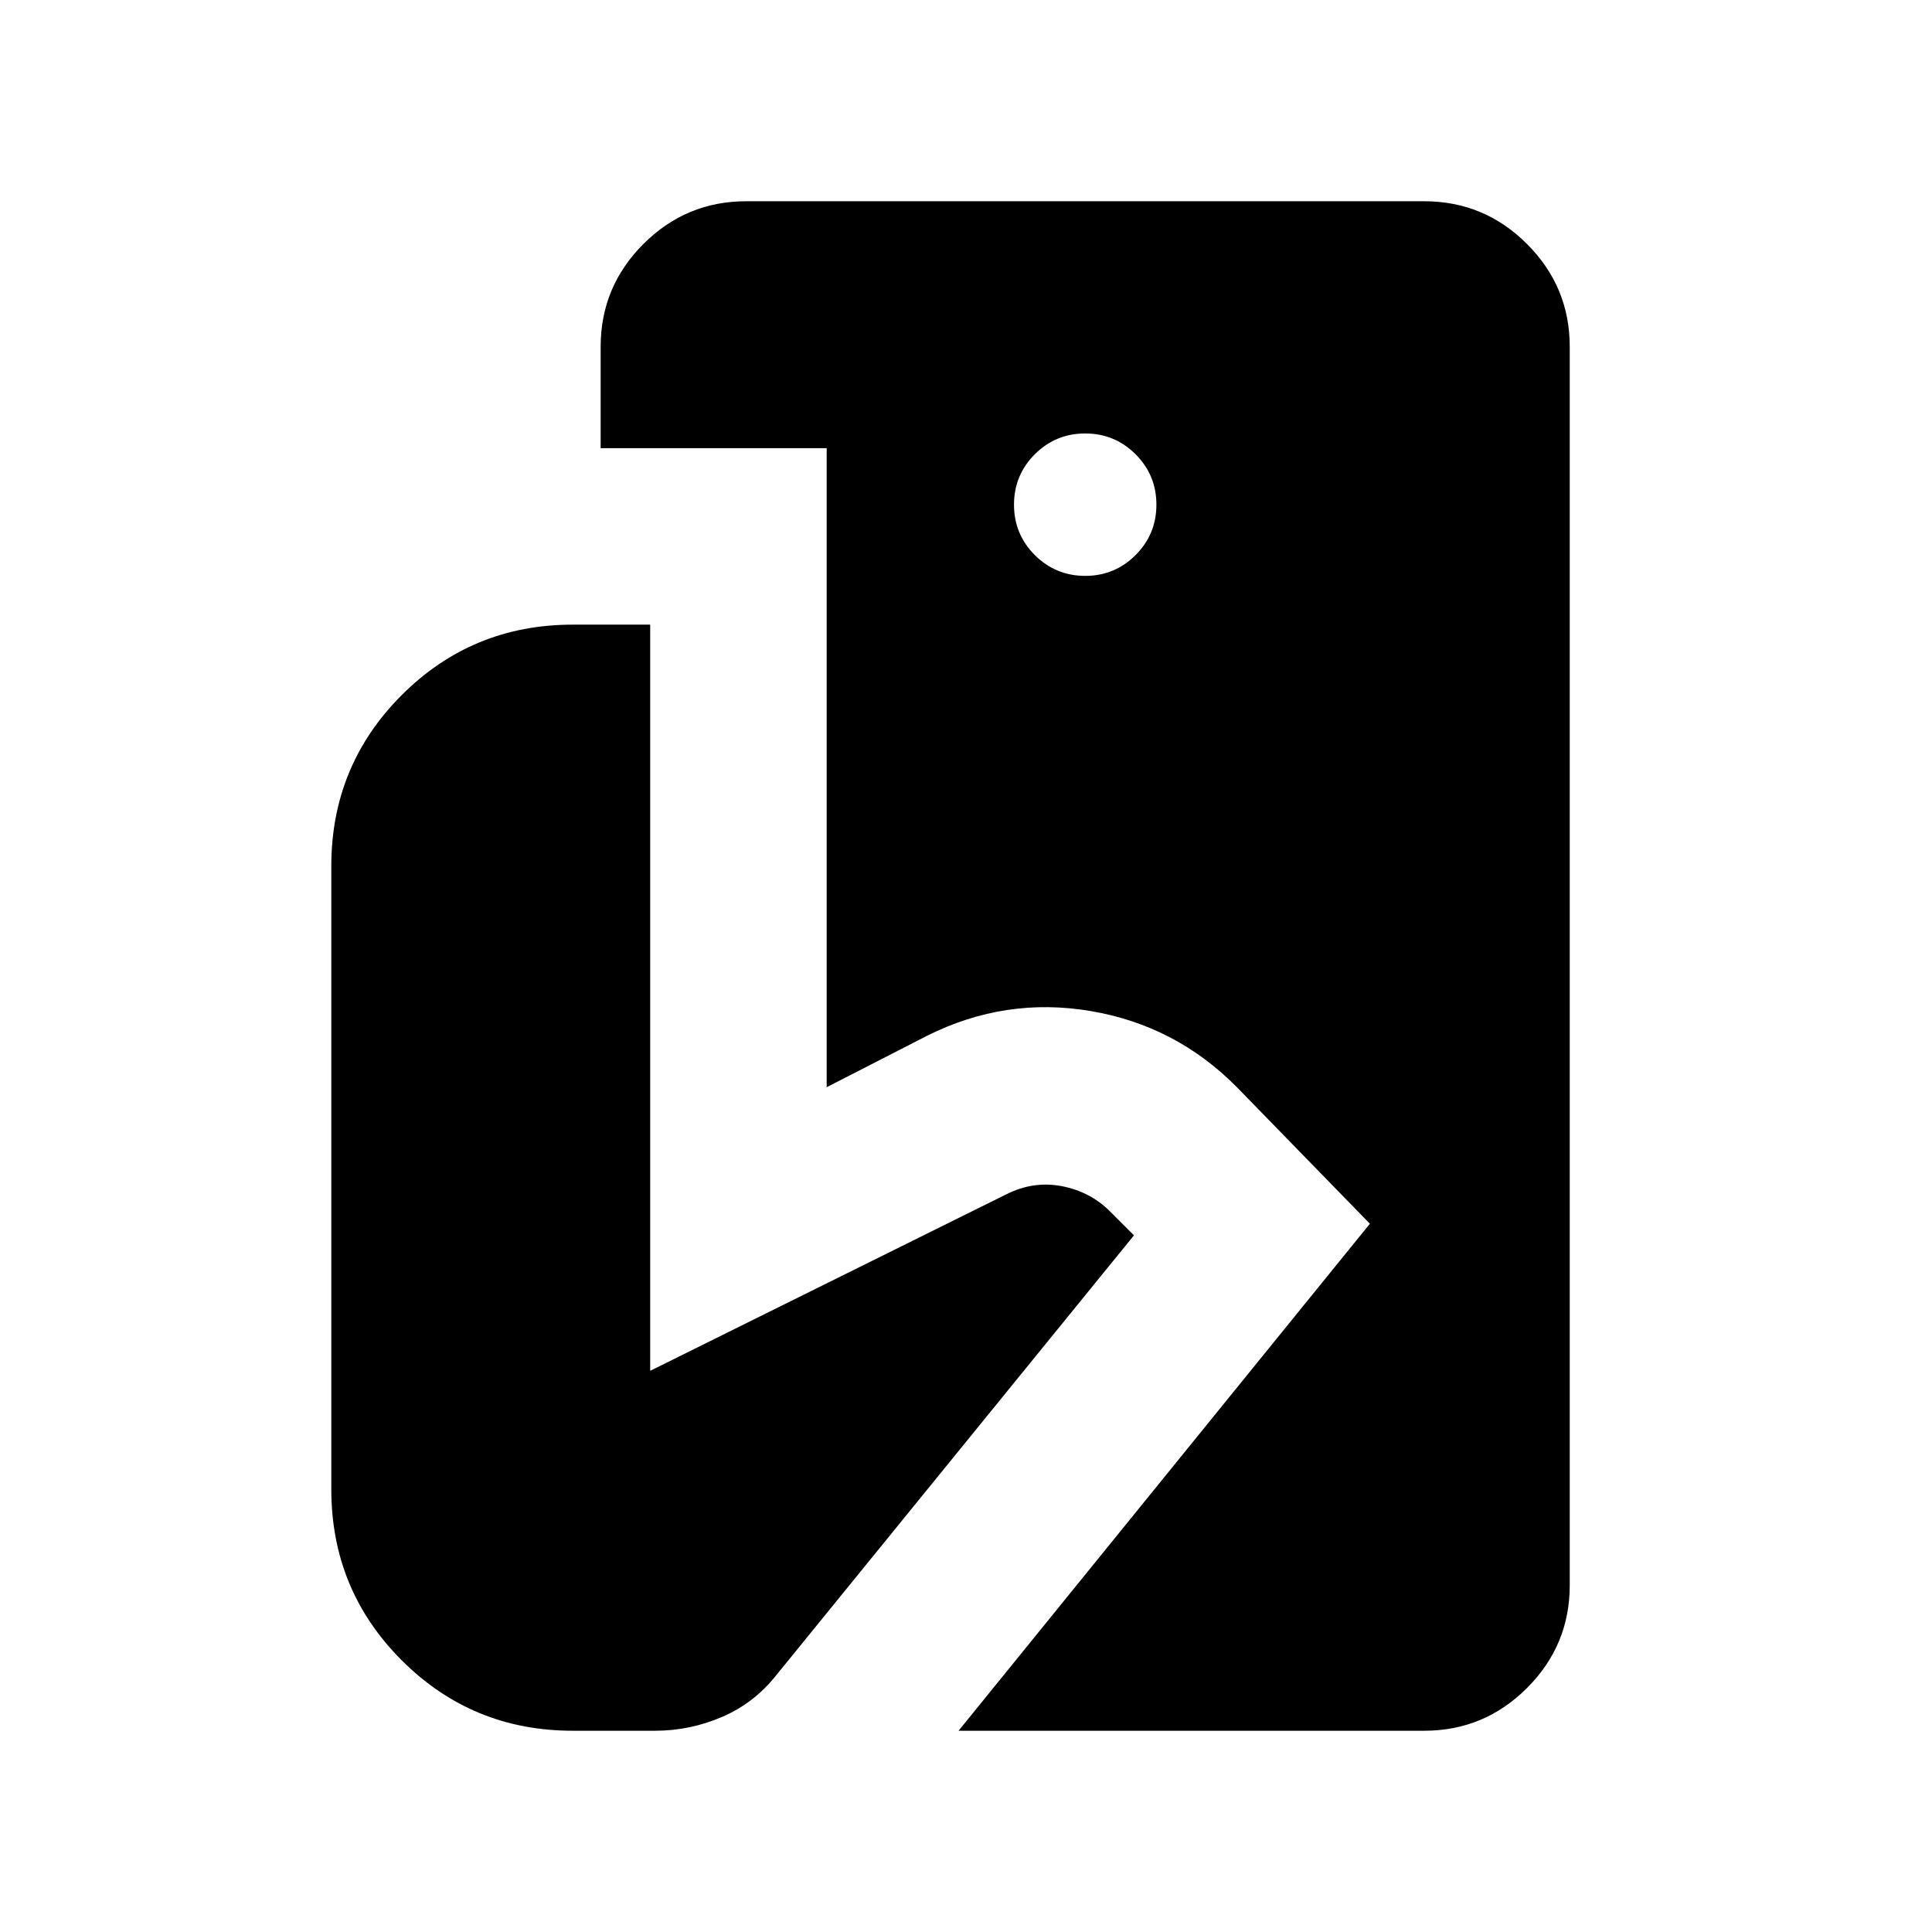 <svg xmlns="http://www.w3.org/2000/svg" height="24" viewBox="0 -960 960 960" width="24"><path d="m476.31-100 204.38-251.93-66-67.76q-30.38-30.77-72.77-37.93-42.38-7.15-81.15 12.23l-50 25.62v-317.54H298.46v-50.38q0-29.83 21.24-51.07Q340.94-860 370.77-860h336.92q29.83 0 51.07 21.24Q780-817.52 780-787.69v615.38q0 29.83-21.24 51.07Q737.52-100 707.69-100H476.31Zm-191.69 0q-50 0-85-35t-35-85v-309.62q0-50 35-85t85-35h38.46v370.77l176.77-87.61q13.46-6.85 27.65-4.16 14.19 2.7 24.04 12.54l11.92 11.92-177.54 218.31q-11 14-27 20.93-16 6.92-33.46 6.92h-40.84Zm254.61-573.85q14.69 0 25.04-10.34 10.34-10.35 10.34-25.04t-10.34-25.04q-10.35-10.34-25.04-10.34t-25.04 10.34q-10.34 10.35-10.34 25.04t10.34 25.04q10.35 10.34 25.04 10.34Z"/></svg>